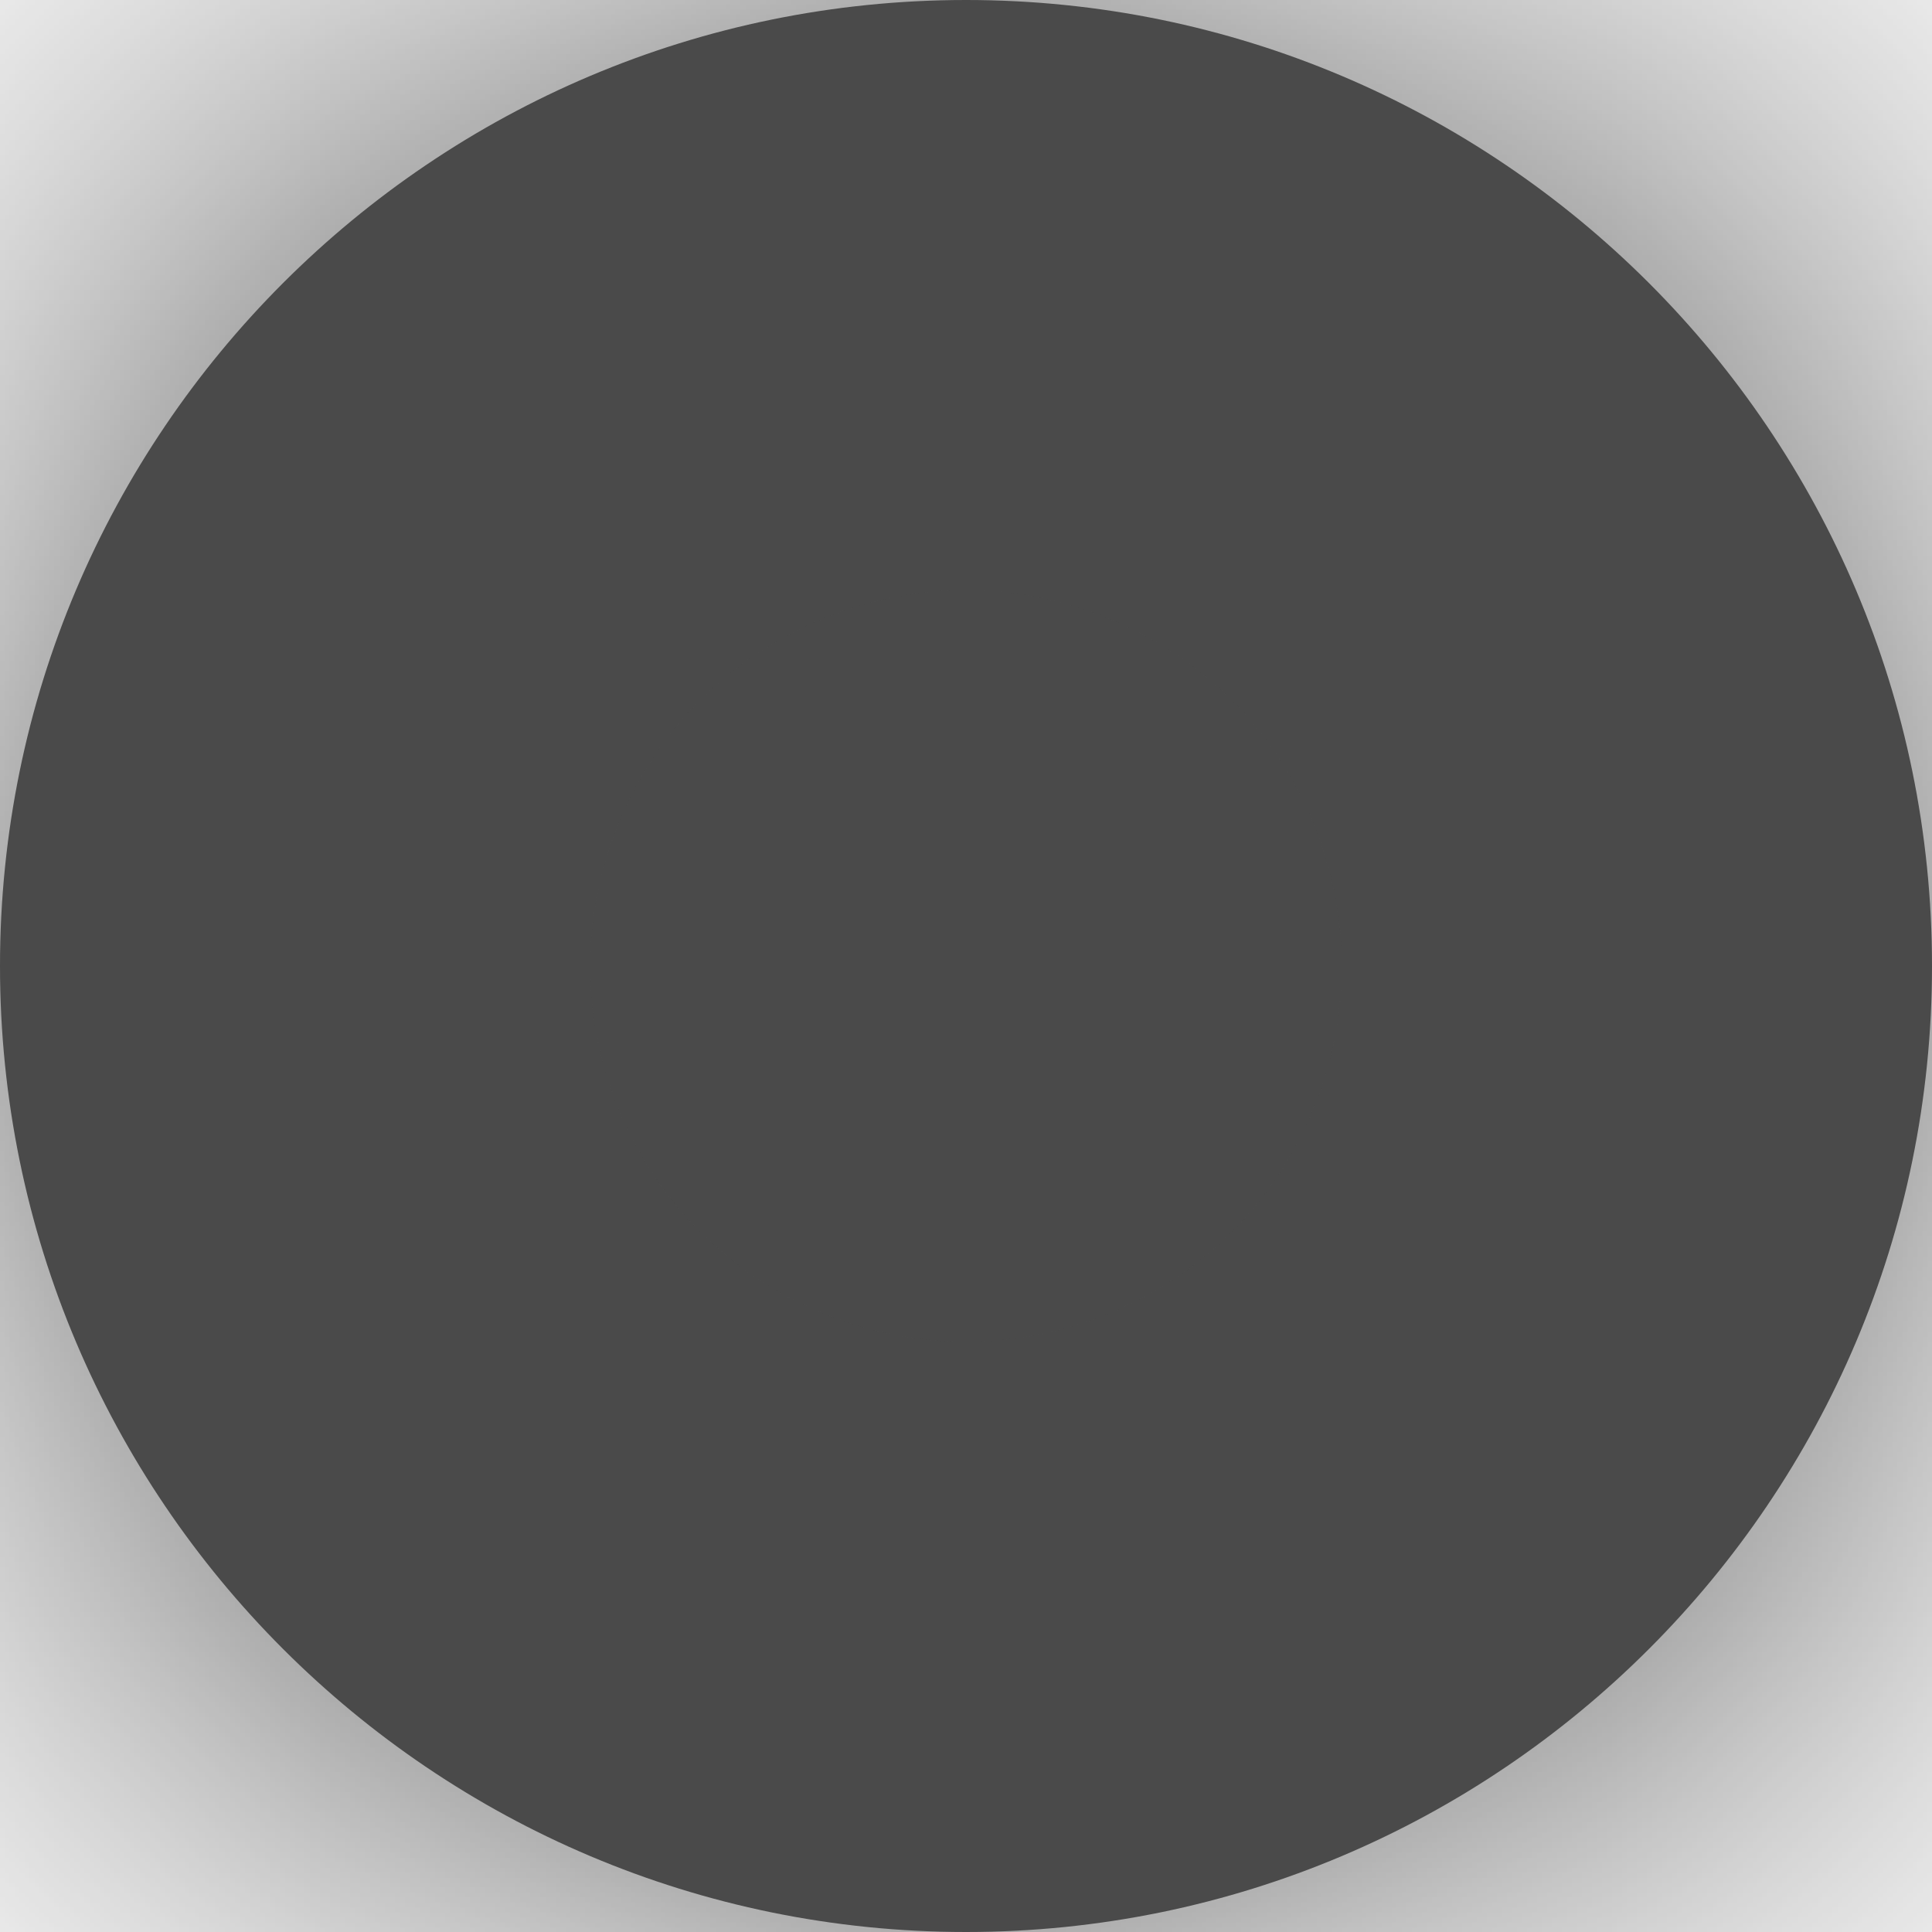 ﻿<?xml version="1.0" encoding="utf-8"?>
<svg version="1.1" xmlns:xlink="http://www.w3.org/1999/xlink" width="3px" height="3px" xmlns="http://www.w3.org/2000/svg">
  <defs>
    <mask fill="white" id="clip855">
      <path d="M 1.5 0  C 2.328 0  3 0.672  3 1.5  C 3 2.328  2.328 3  1.5 3  C 0.672 3  0 2.328  0 1.5  C 0 0.672  0.672 0  1.5 0  Z " fill-rule="evenodd" />
    </mask>
  </defs>
  <g transform="matrix(1 0 0 1 -446 -734 )">
    <path d="M 1.5 0  C 2.328 0  3 0.672  3 1.5  C 3 2.328  2.328 3  1.5 3  C 0.672 3  0 2.328  0 1.5  C 0 0.672  0.672 0  1.5 0  Z " fill-rule="nonzero" fill="#4a4a4a" stroke="none" transform="matrix(1 0 0 1 446 734 )" />
    <path d="M 1.5 0  C 2.328 0  3 0.672  3 1.5  C 3 2.328  2.328 3  1.5 3  C 0.672 3  0 2.328  0 1.5  C 0 0.672  0.672 0  1.5 0  Z " stroke-width="4.167" stroke="#4a4a4a" fill="none" transform="matrix(1 0 0 1 446 734 )" mask="url(#clip855)" />
  </g>
</svg>